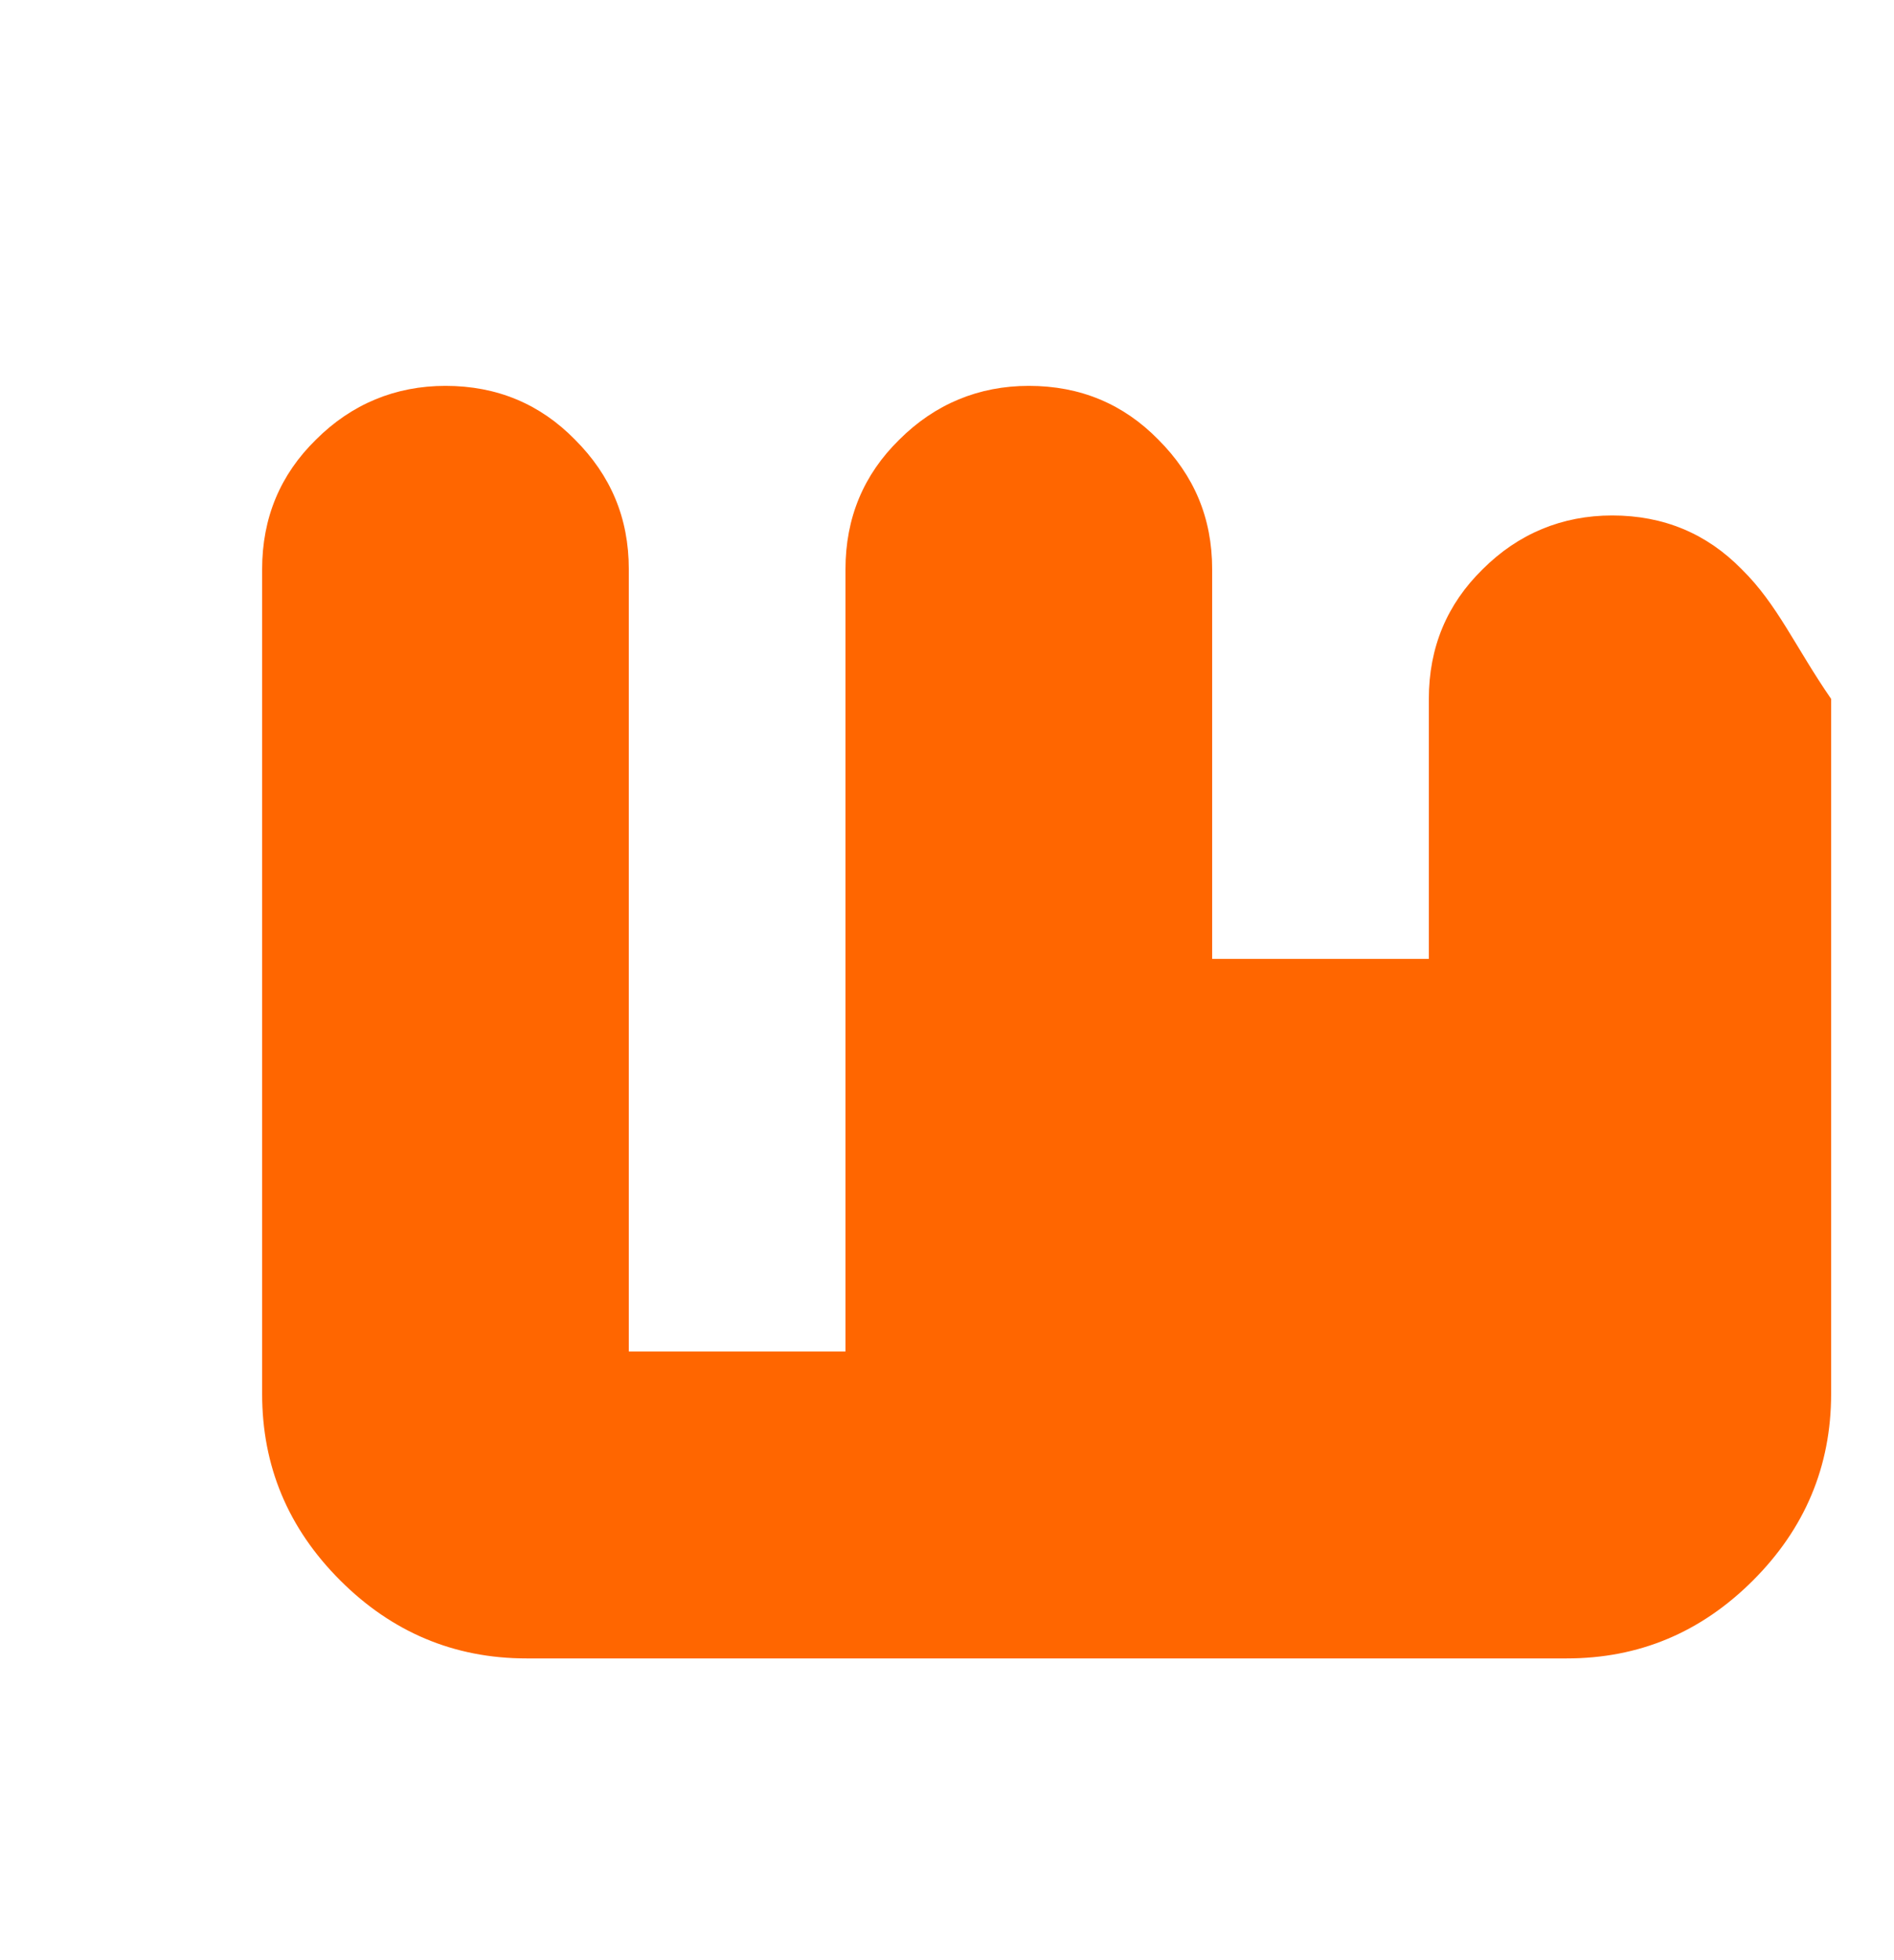 <svg xmlns="http://www.w3.org/2000/svg" viewBox="0 0 250 250" width="29" height="30">
  <path d="M229.9,70.8c-4.6-4.7-10.3-7.1-17.1-7.1c-6.6,0-12.4,2.4-17.1,7.1c-4.7,4.6-7.1,10.3-7.1,17.1v34.3H160V70.8
    c0-6.8-2.4-12.4-7.1-17.1c-4.6-4.7-10.3-7.1-17.1-7.1c-6.6,0-12.4,2.4-17.1,7.1c-4.7,4.6-7.1,10.3-7.1,17.1v103.2h-28.6V70.8
    c0-6.8-2.4-12.4-7.1-17.1c-4.6-4.7-10.3-7.1-17.1-7.1c-6.6,0-12.4,2.4-17.1,7.1c-4.7,4.6-7.1,10.3-7.1,17.1v108.8
    c0,9.5,3.4,17.7,10.3,24.6c6.8,6.8,15,10.3,24.6,10.3h137.3c9.5,0,17.7-3.4,24.6-10.3c6.8-6.8,10.3-15,10.3-24.6V87.9
    C237,81.1,234.6,75.4,229.9,70.8z" fill="#F60"/>
</svg>
